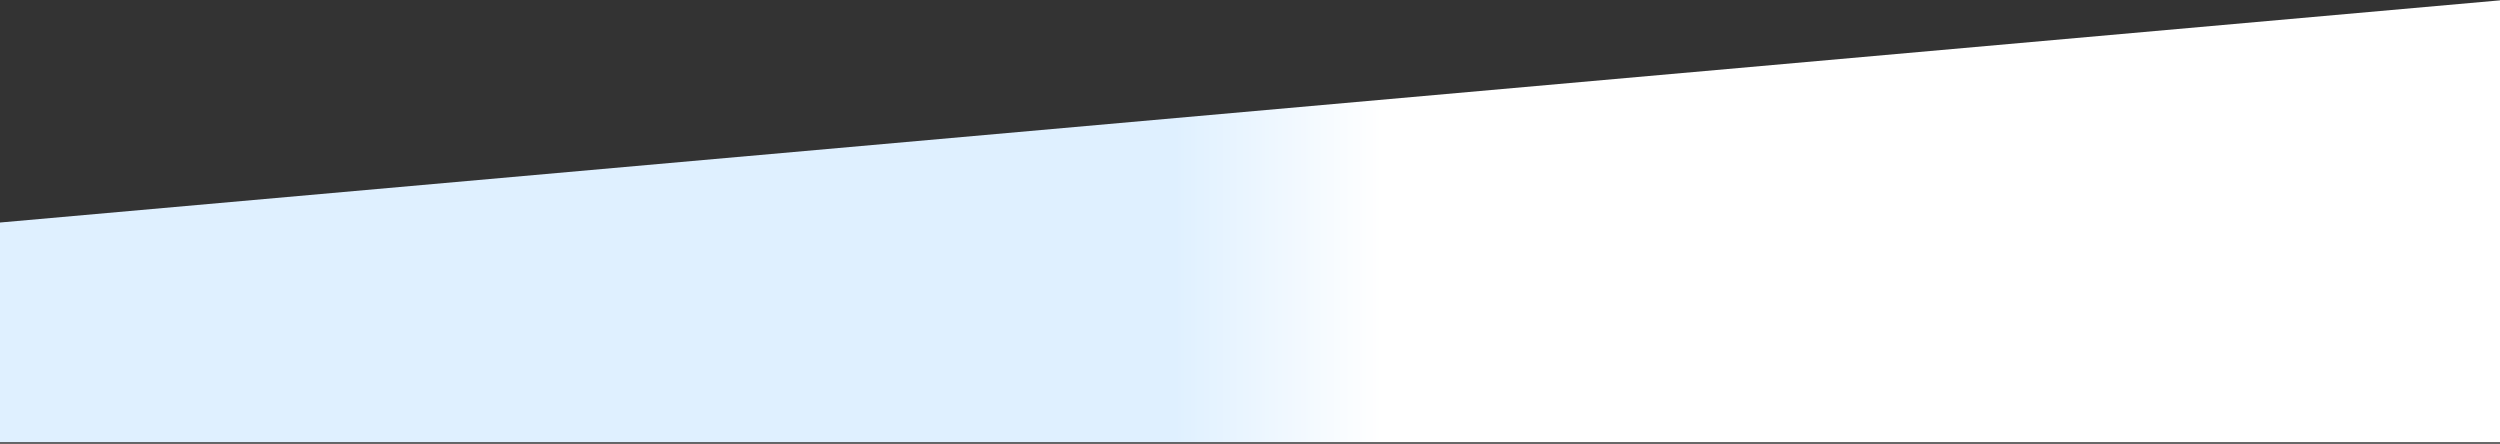 <svg width="1600" height="284" viewBox="0 0 1600 284" fill="none" xmlns="http://www.w3.org/2000/svg">
<rect x="0" y="0" width="1600" height="284" fill="#333333" stroke="none"/>
<path d="M1601.92 0.054L0 142.41V283.054H1601.92V0.054Z" fill="url(#paint0_linear_40_161)"/>
<defs>
<linearGradient id="paint0_linear_40_161" x1="884.925" y1="-1045.76" x2="751.539" y2="-1045.76" gradientUnits="userSpaceOnUse">
<stop stop-color="white"/>
<stop offset="1" stop-color="#DFF0FF"/>
</linearGradient>
</defs>
</svg>
